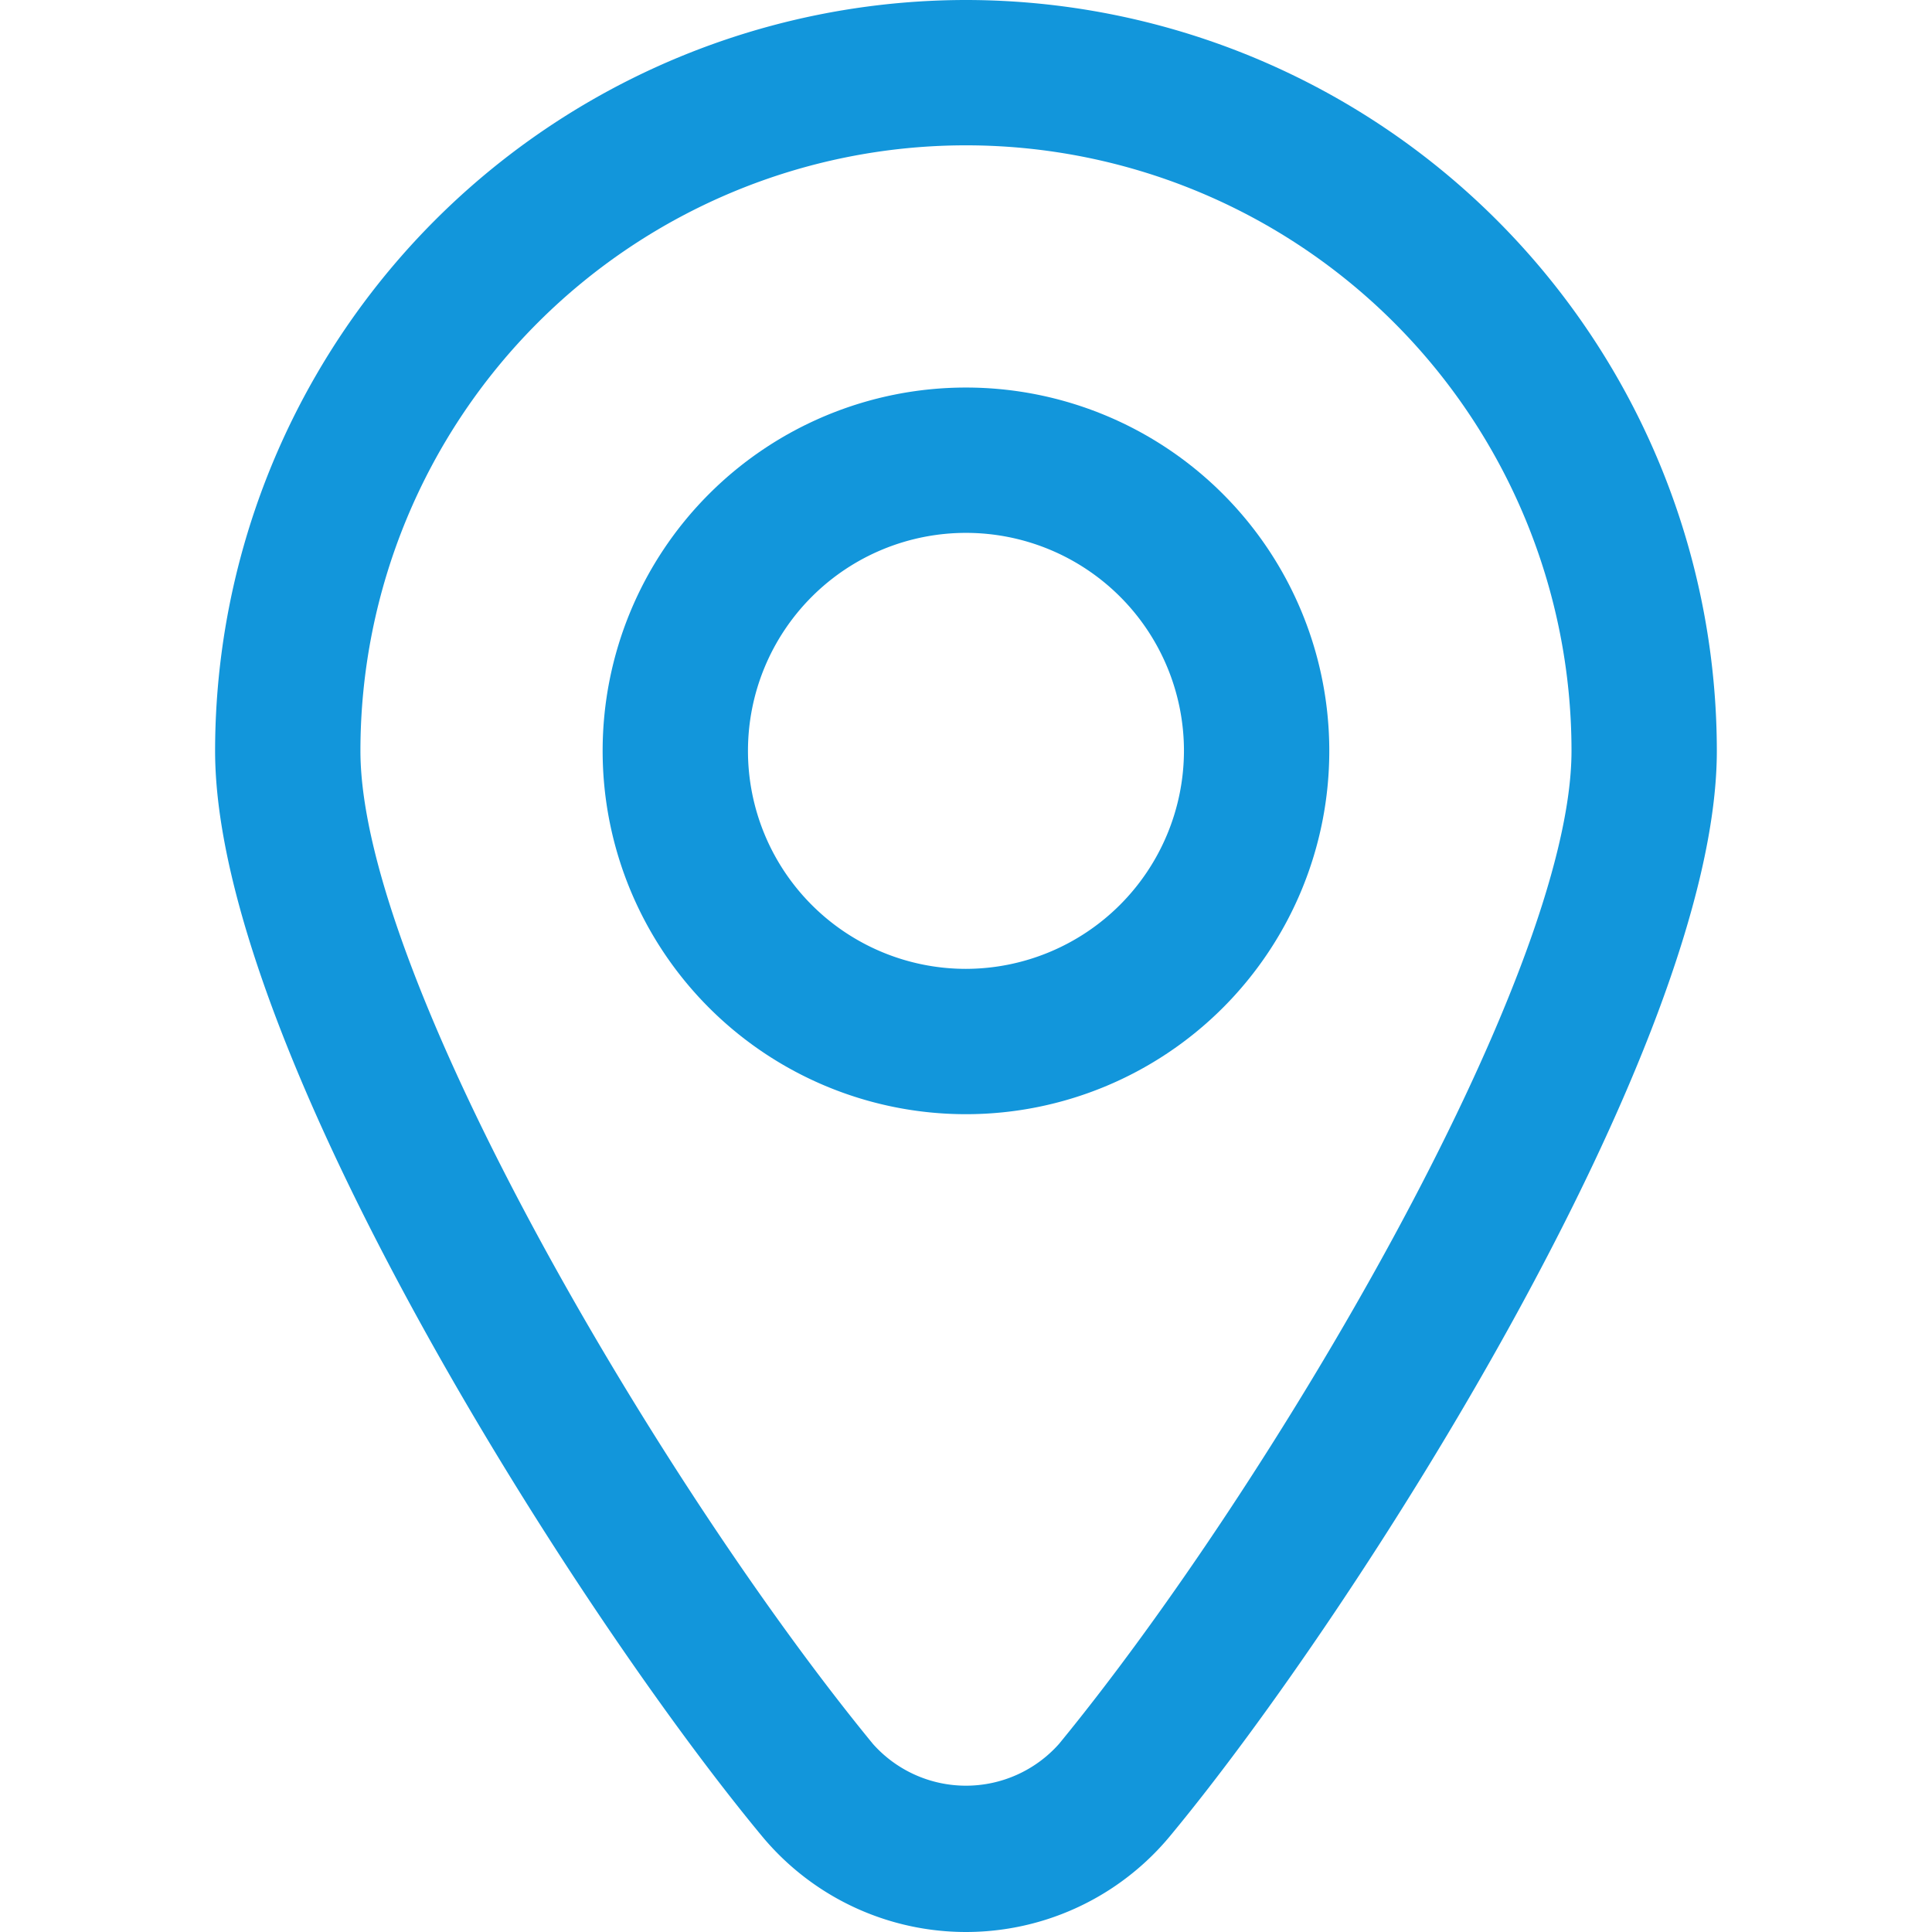 <?xml version="1.0" standalone="no"?><!DOCTYPE svg PUBLIC "-//W3C//DTD SVG 1.1//EN" "http://www.w3.org/Graphics/SVG/1.1/DTD/svg11.dtd"><svg t="1607842219063" class="icon" viewBox="0 0 1024 1024" version="1.1" xmlns="http://www.w3.org/2000/svg" p-id="4194" xmlns:xlink="http://www.w3.org/1999/xlink" width="200" height="200"><defs><style type="text/css"></style></defs><path d="M511.981 0A398.232 398.232 0 0 0 114.006 397.975c0 156.623 191.542 456.516 289.367 574.625a140.447 140.447 0 0 0 217.218 0C718.415 854.492 909.957 554.598 909.957 397.975A398.232 398.232 0 0 0 511.981 0z m49.298 924.33a65.987 65.987 0 0 1-98.595 0C352.021 789.532 191.034 518.138 191.034 397.975a320.948 320.948 0 0 1 641.896 0c0 120.163-160.987 391.556-271.65 526.355z" fill="#1296db" p-id="4195"></path><path d="M511.981 205.407a192.569 192.569 0 1 0 192.569 192.569A192.569 192.569 0 0 0 511.981 205.407z m0 308.11a115.541 115.541 0 1 1 115.541-115.541 115.798 115.798 0 0 1-115.541 115.541z" fill="#1296db" p-id="4196"></path></svg>